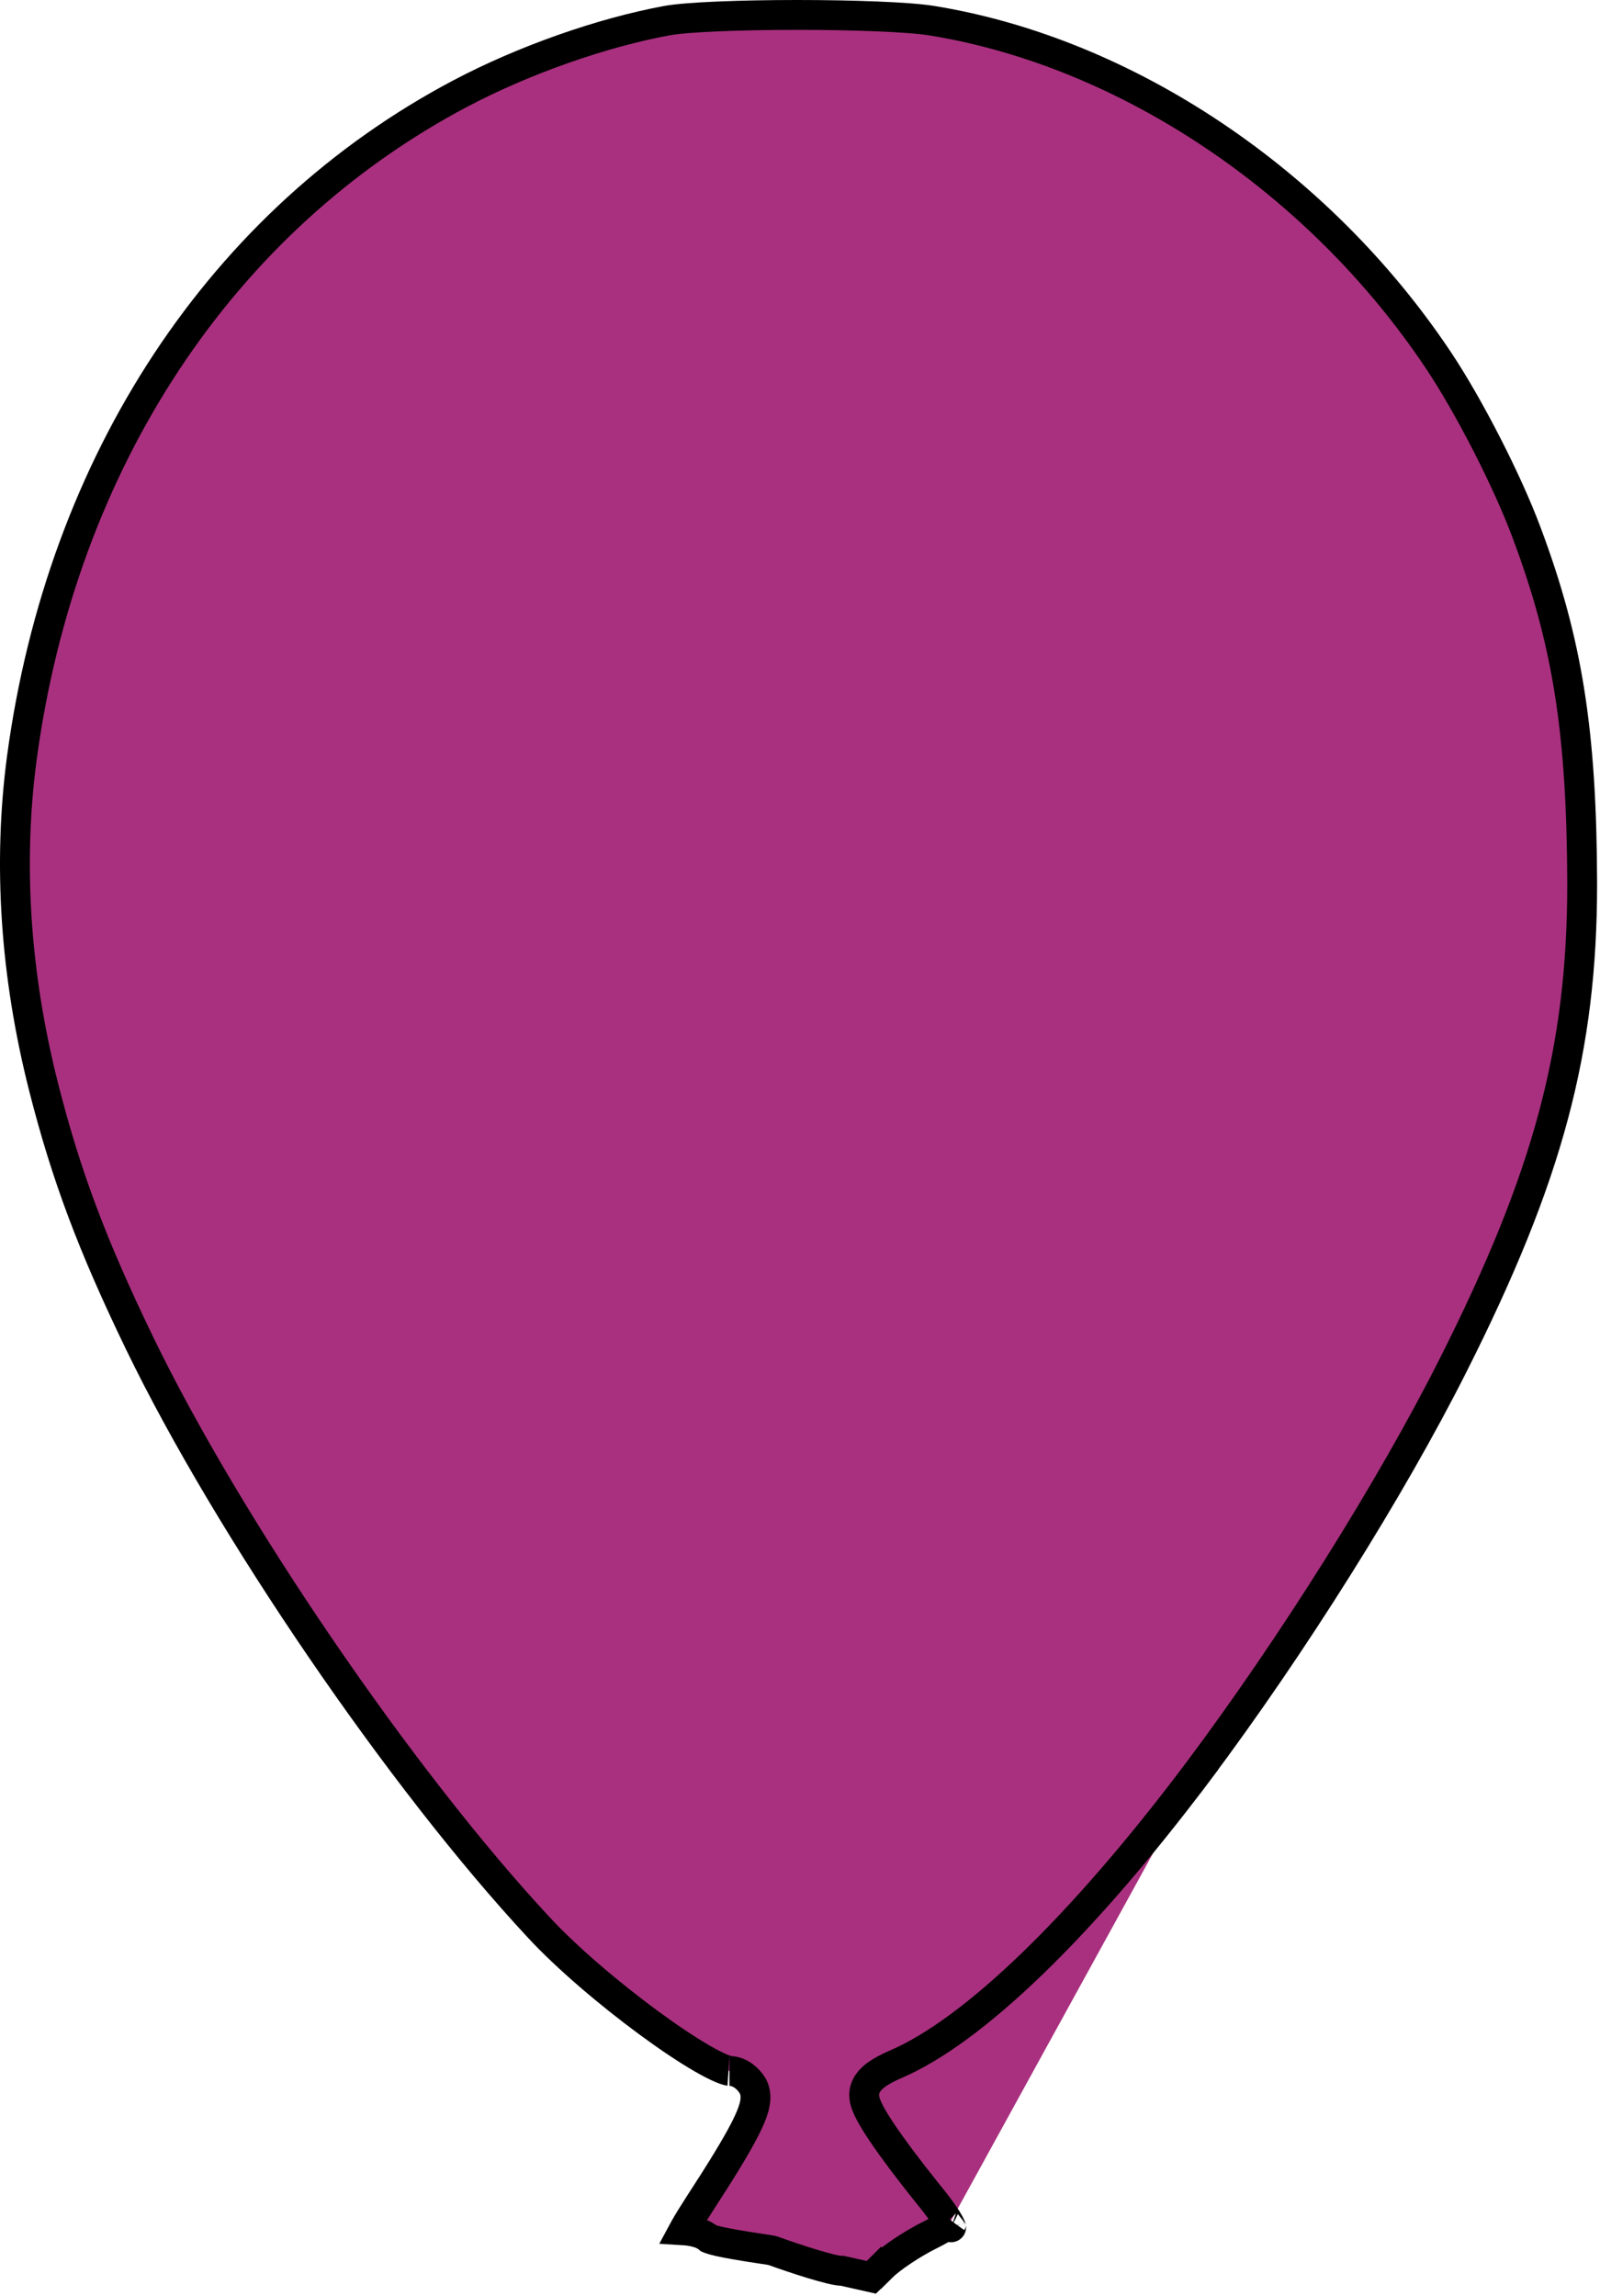<svg width="536" height="769" viewBox="0 0 536 769" fill="none" xmlns="http://www.w3.org/2000/svg">
<path d="M401.162 593.665C432.876 551.335 466.045 498.52 486.828 457.219L486.83 457.216C518.832 393.741 530.026 351.314 530.028 296.013C529.896 245.235 525.151 215.057 511.413 178.422L511.41 178.414L511.407 178.407C505.012 161.179 492.124 136.058 481.934 120.773C441.829 60.615 377.259 17.492 312.227 6.935L312.225 6.935C304.488 5.677 285.921 5 267.111 5C248.257 5 230.196 5.682 223.389 6.919C201.521 10.956 175.473 20.111 154.161 31.356C74.291 73.58 20.729 154.471 7.317 253.86C2.608 289.309 5.084 326.666 14.673 364.367C22.176 393.851 30.98 417.267 46.729 449.823C76.513 511.377 134.497 596.162 180.422 645.528L180.428 645.534L180.434 645.541C189.811 655.693 204.207 667.916 217.421 677.62C224.015 682.463 230.213 686.604 235.248 689.509C237.771 690.965 239.918 692.062 241.624 692.78C242.475 693.138 243.155 693.375 243.671 693.518C244.219 693.669 244.419 693.667 244.361 693.667C246.503 693.667 248.225 694.662 249.262 695.446C250.395 696.304 251.39 697.419 252.115 698.627L252.214 698.792L252.3 698.964C253.536 701.437 253.078 704.112 252.56 705.977C251.982 708.055 250.925 710.488 249.494 713.28C246.616 718.897 241.758 726.851 234.557 737.919C232.196 741.577 230.476 744.338 229.306 746.443C229.189 746.652 229.08 746.852 228.977 747.043C230.278 747.122 231.57 747.307 232.743 747.584C233.544 747.773 234.378 748.026 235.163 748.364C235.803 748.639 236.672 749.081 237.469 749.788C237.537 749.818 237.637 749.86 237.775 749.912C238.355 750.131 239.31 750.414 240.822 750.758C243.834 751.445 248.493 752.254 255.599 753.316C256.663 753.46 257.696 753.61 258.574 753.804L258.893 753.874L259.2 753.985C262.329 755.116 267.274 756.816 271.897 758.225C274.212 758.931 276.394 759.547 278.202 759.983C280.161 760.455 281.235 760.6 281.561 760.6H282.116L282.657 760.722L291.88 762.794L295.092 759.664L298.628 763.2L295.138 759.619L295.117 759.64C298.595 756.174 305.77 751.505 311.325 748.728C314.588 747.096 316.703 745.854 317.974 744.907C318.006 744.883 318.036 744.86 318.066 744.838M401.162 593.665C401.161 593.666 401.16 593.667 401.16 593.669L405.161 596.667L401.165 593.662C401.164 593.663 401.163 593.664 401.162 593.665ZM401.162 593.665C381.675 619.581 362.85 641.3 345.606 657.935C328.296 674.634 312.843 685.954 300.125 691.404L300.111 691.41L300.096 691.416C297.365 692.607 295.04 693.828 293.319 695.136C291.864 696.242 289.494 698.414 289.494 701.733C289.494 702.998 289.859 704.16 290.154 704.952C290.484 705.839 290.929 706.78 291.434 707.736C292.446 709.651 293.877 711.959 295.632 714.562C299.156 719.787 304.215 726.539 310.46 734.328L310.482 734.354L310.503 734.381C313.566 738.096 315.786 741.112 317.178 743.327C317.549 743.918 317.841 744.42 318.066 744.838M318.066 744.838C318.632 744.409 318.875 744.149 318.946 744.062C318.948 744.059 318.95 744.057 318.952 744.055M318.066 744.838C318.266 745.209 318.413 745.512 318.514 745.752C318.572 745.888 318.607 745.984 318.627 746.044M318.952 744.055C318.957 744.048 318.959 744.045 318.959 744.045C318.959 744.045 318.957 744.048 318.952 744.055ZM318.952 744.055C318.911 744.112 318.707 744.424 318.619 744.973C318.617 744.984 318.616 744.996 318.614 745.007C318.613 745.013 318.612 745.02 318.611 745.026C318.541 745.528 318.594 745.892 318.627 746.044M318.627 746.044C318.644 746.098 318.65 746.123 318.648 746.122C318.646 746.121 318.638 746.094 318.627 746.044Z" fill="#A9307F" stroke="black" stroke-width="10"/>
</svg>
